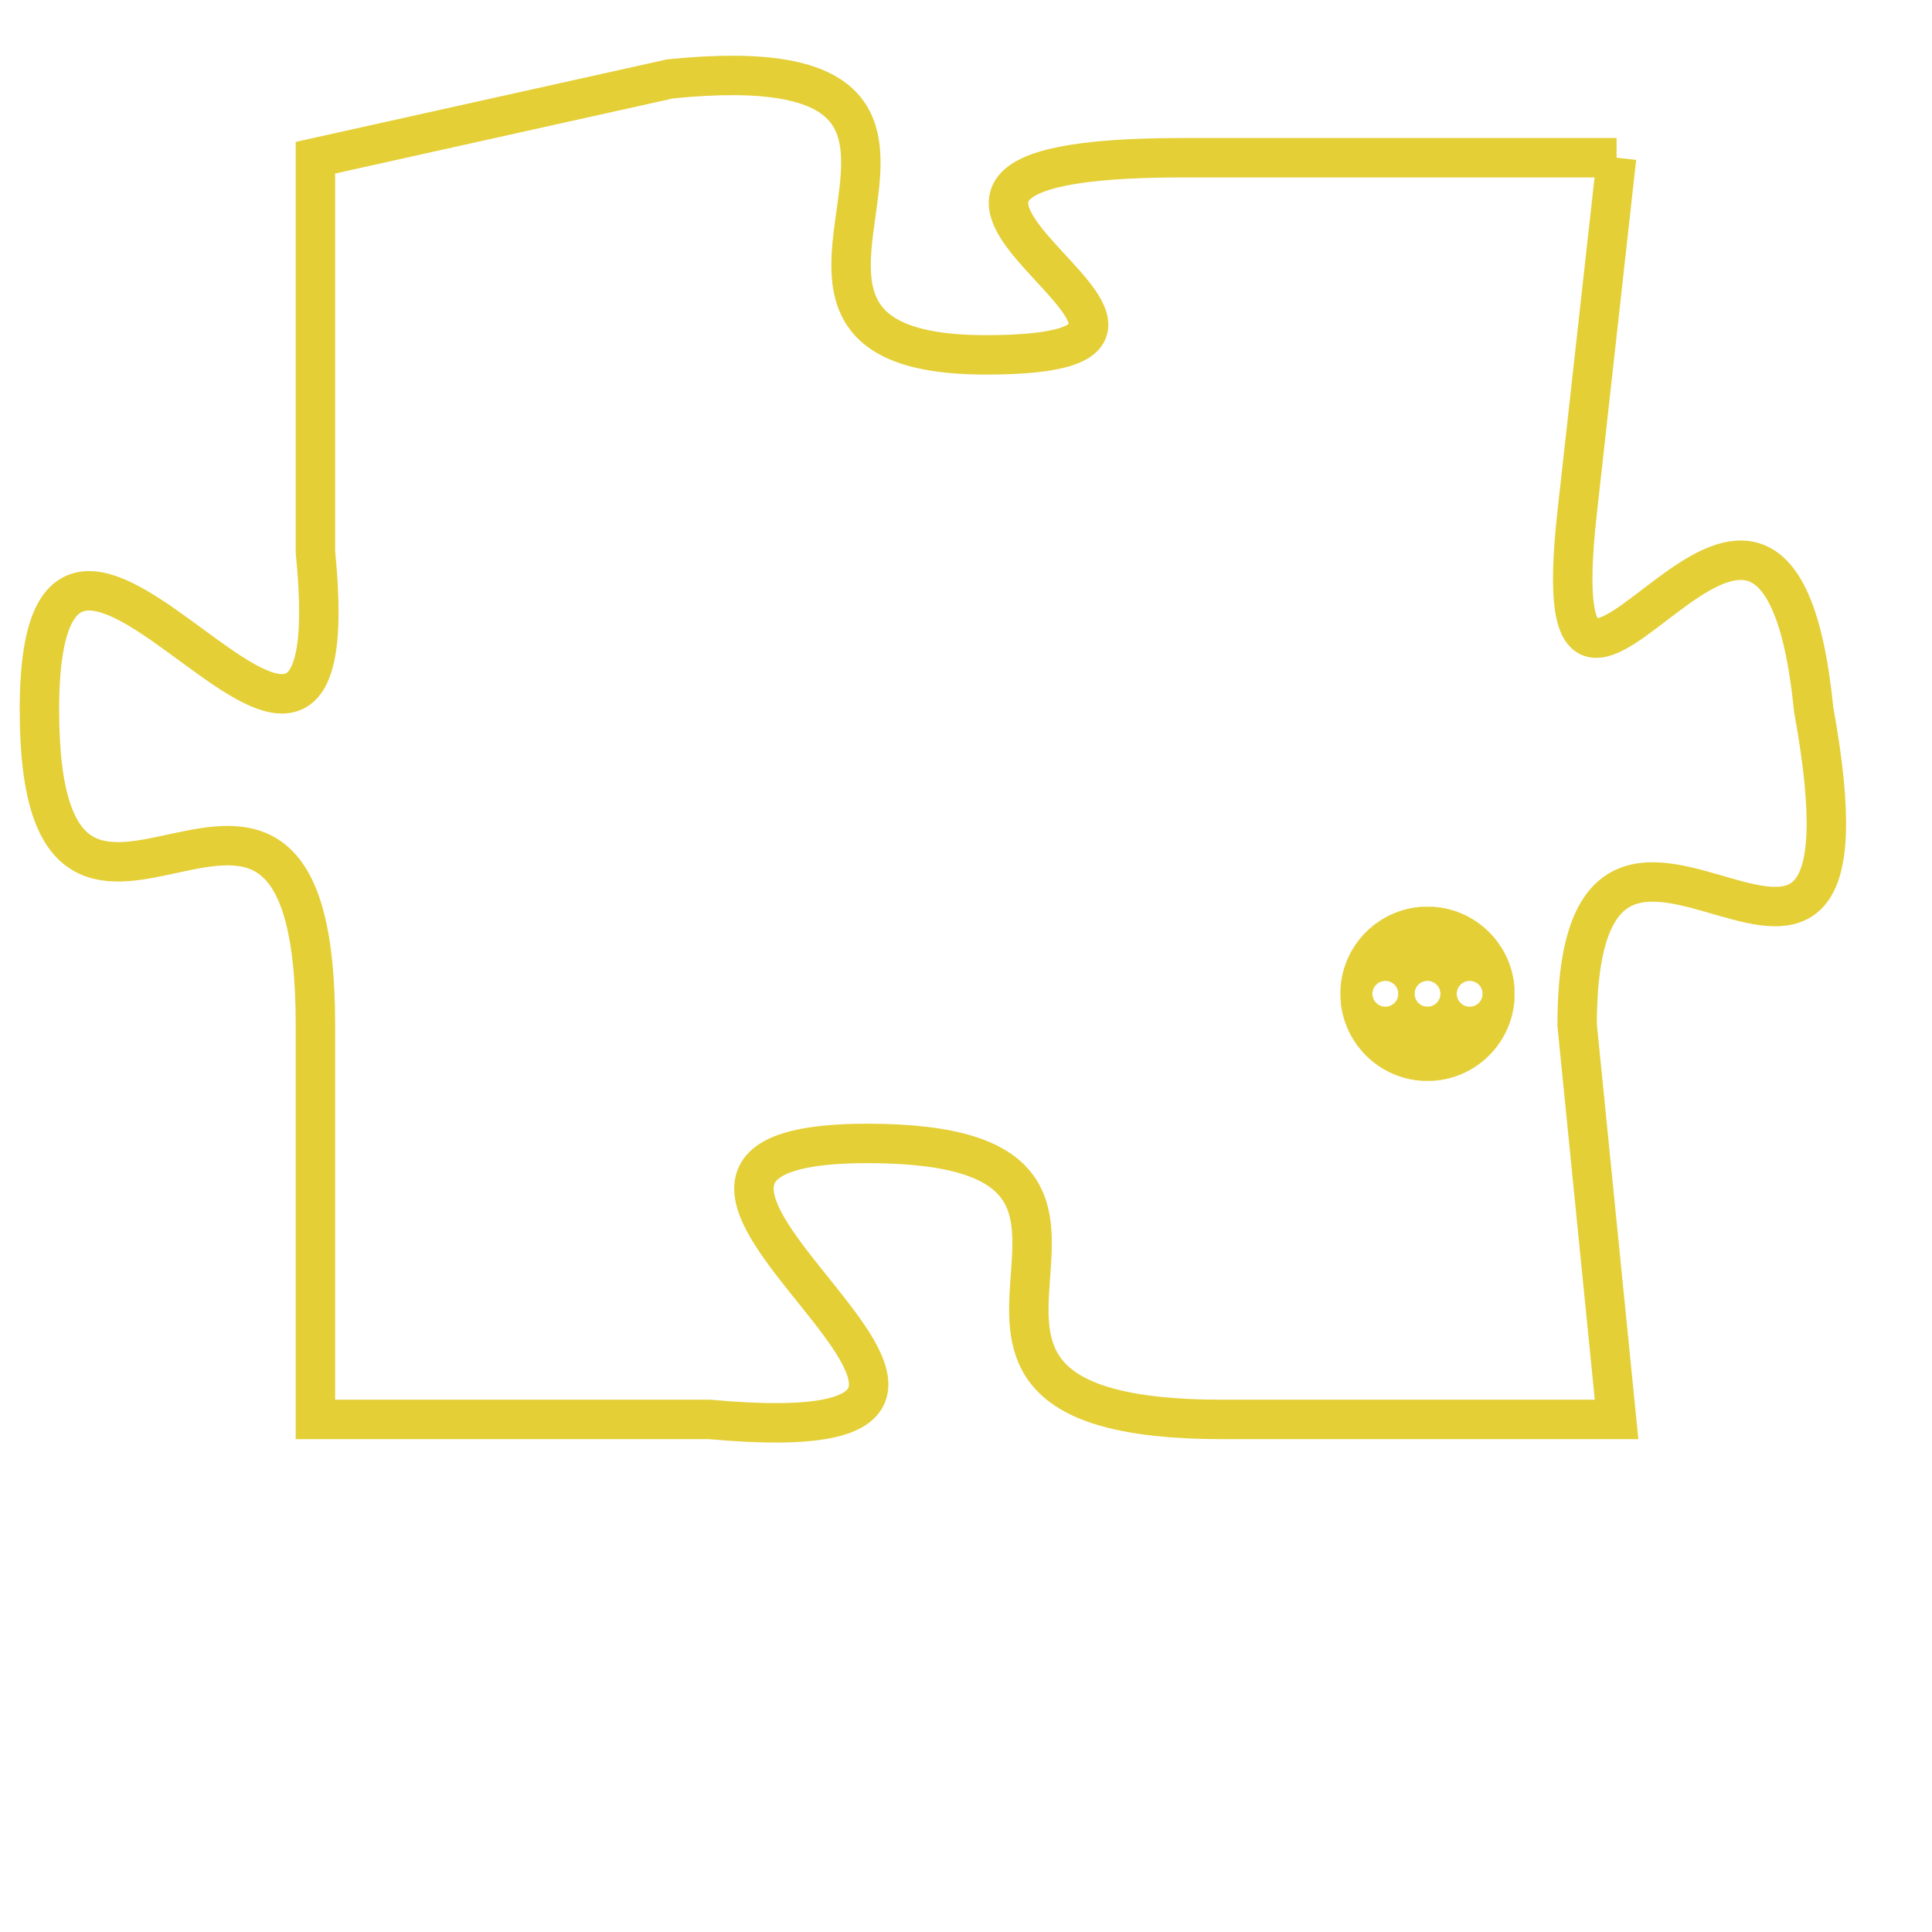 <svg version="1.1" xmlns="http://www.w3.org/2000/svg" xmlns:xlink="http://www.w3.org/1999/xlink" fill="transparent" x="0" y="0" width="350" height="350" preserveAspectRatio="xMinYMin slice"><style type="text/css">.links{fill:transparent;stroke: #E4CF37;}.links:hover{fill:#63D272; opacity:0.4;}</style><defs><g id="allt"><path id="t3215" d="M3168,768 L3157,768 C3146,768 3160,773 3152,773 C3144,773 3154,765 3144,766 L3135,768 3135,768 L3135,778 C3136,788 3128,773 3128,782 C3128,791 3135,780 3135,790 L3135,800 3135,800 L3145,800 C3156,801 3140,793 3149,793 C3158,793 3148,800 3158,800 L3168,800 3168,800 L3167,790 C3167,781 3175,793 3173,782 C3172,772 3166,786 3167,777 L3168,768"/></g><clipPath id="c" clipRule="evenodd" fill="transparent"><use href="#t3215"/></clipPath></defs><svg viewBox="3127 764 49 38" preserveAspectRatio="xMinYMin meet"><svg width="4380" height="2430"><g><image crossorigin="anonymous" x="0" y="0" href="https://nftpuzzle.license-token.com/assets/completepuzzle.svg" width="100%" height="100%" /><g class="links"><use href="#t3215"/></g></g></svg><svg x="3161" y="787" height="9%" width="9%" viewBox="0 0 330 330"><g><a xlink:href="https://nftpuzzle.license-token.com/" class="links"><title>See the most innovative NFT based token software licensing project</title><path fill="#E4CF37" id="more" d="M165,0C74.019,0,0,74.019,0,165s74.019,165,165,165s165-74.019,165-165S255.981,0,165,0z M85,190 c-13.785,0-25-11.215-25-25s11.215-25,25-25s25,11.215,25,25S98.785,190,85,190z M165,190c-13.785,0-25-11.215-25-25 s11.215-25,25-25s25,11.215,25,25S178.785,190,165,190z M245,190c-13.785,0-25-11.215-25-25s11.215-25,25-25 c13.785,0,25,11.215,25,25S258.785,190,245,190z"></path></a></g></svg></svg></svg>